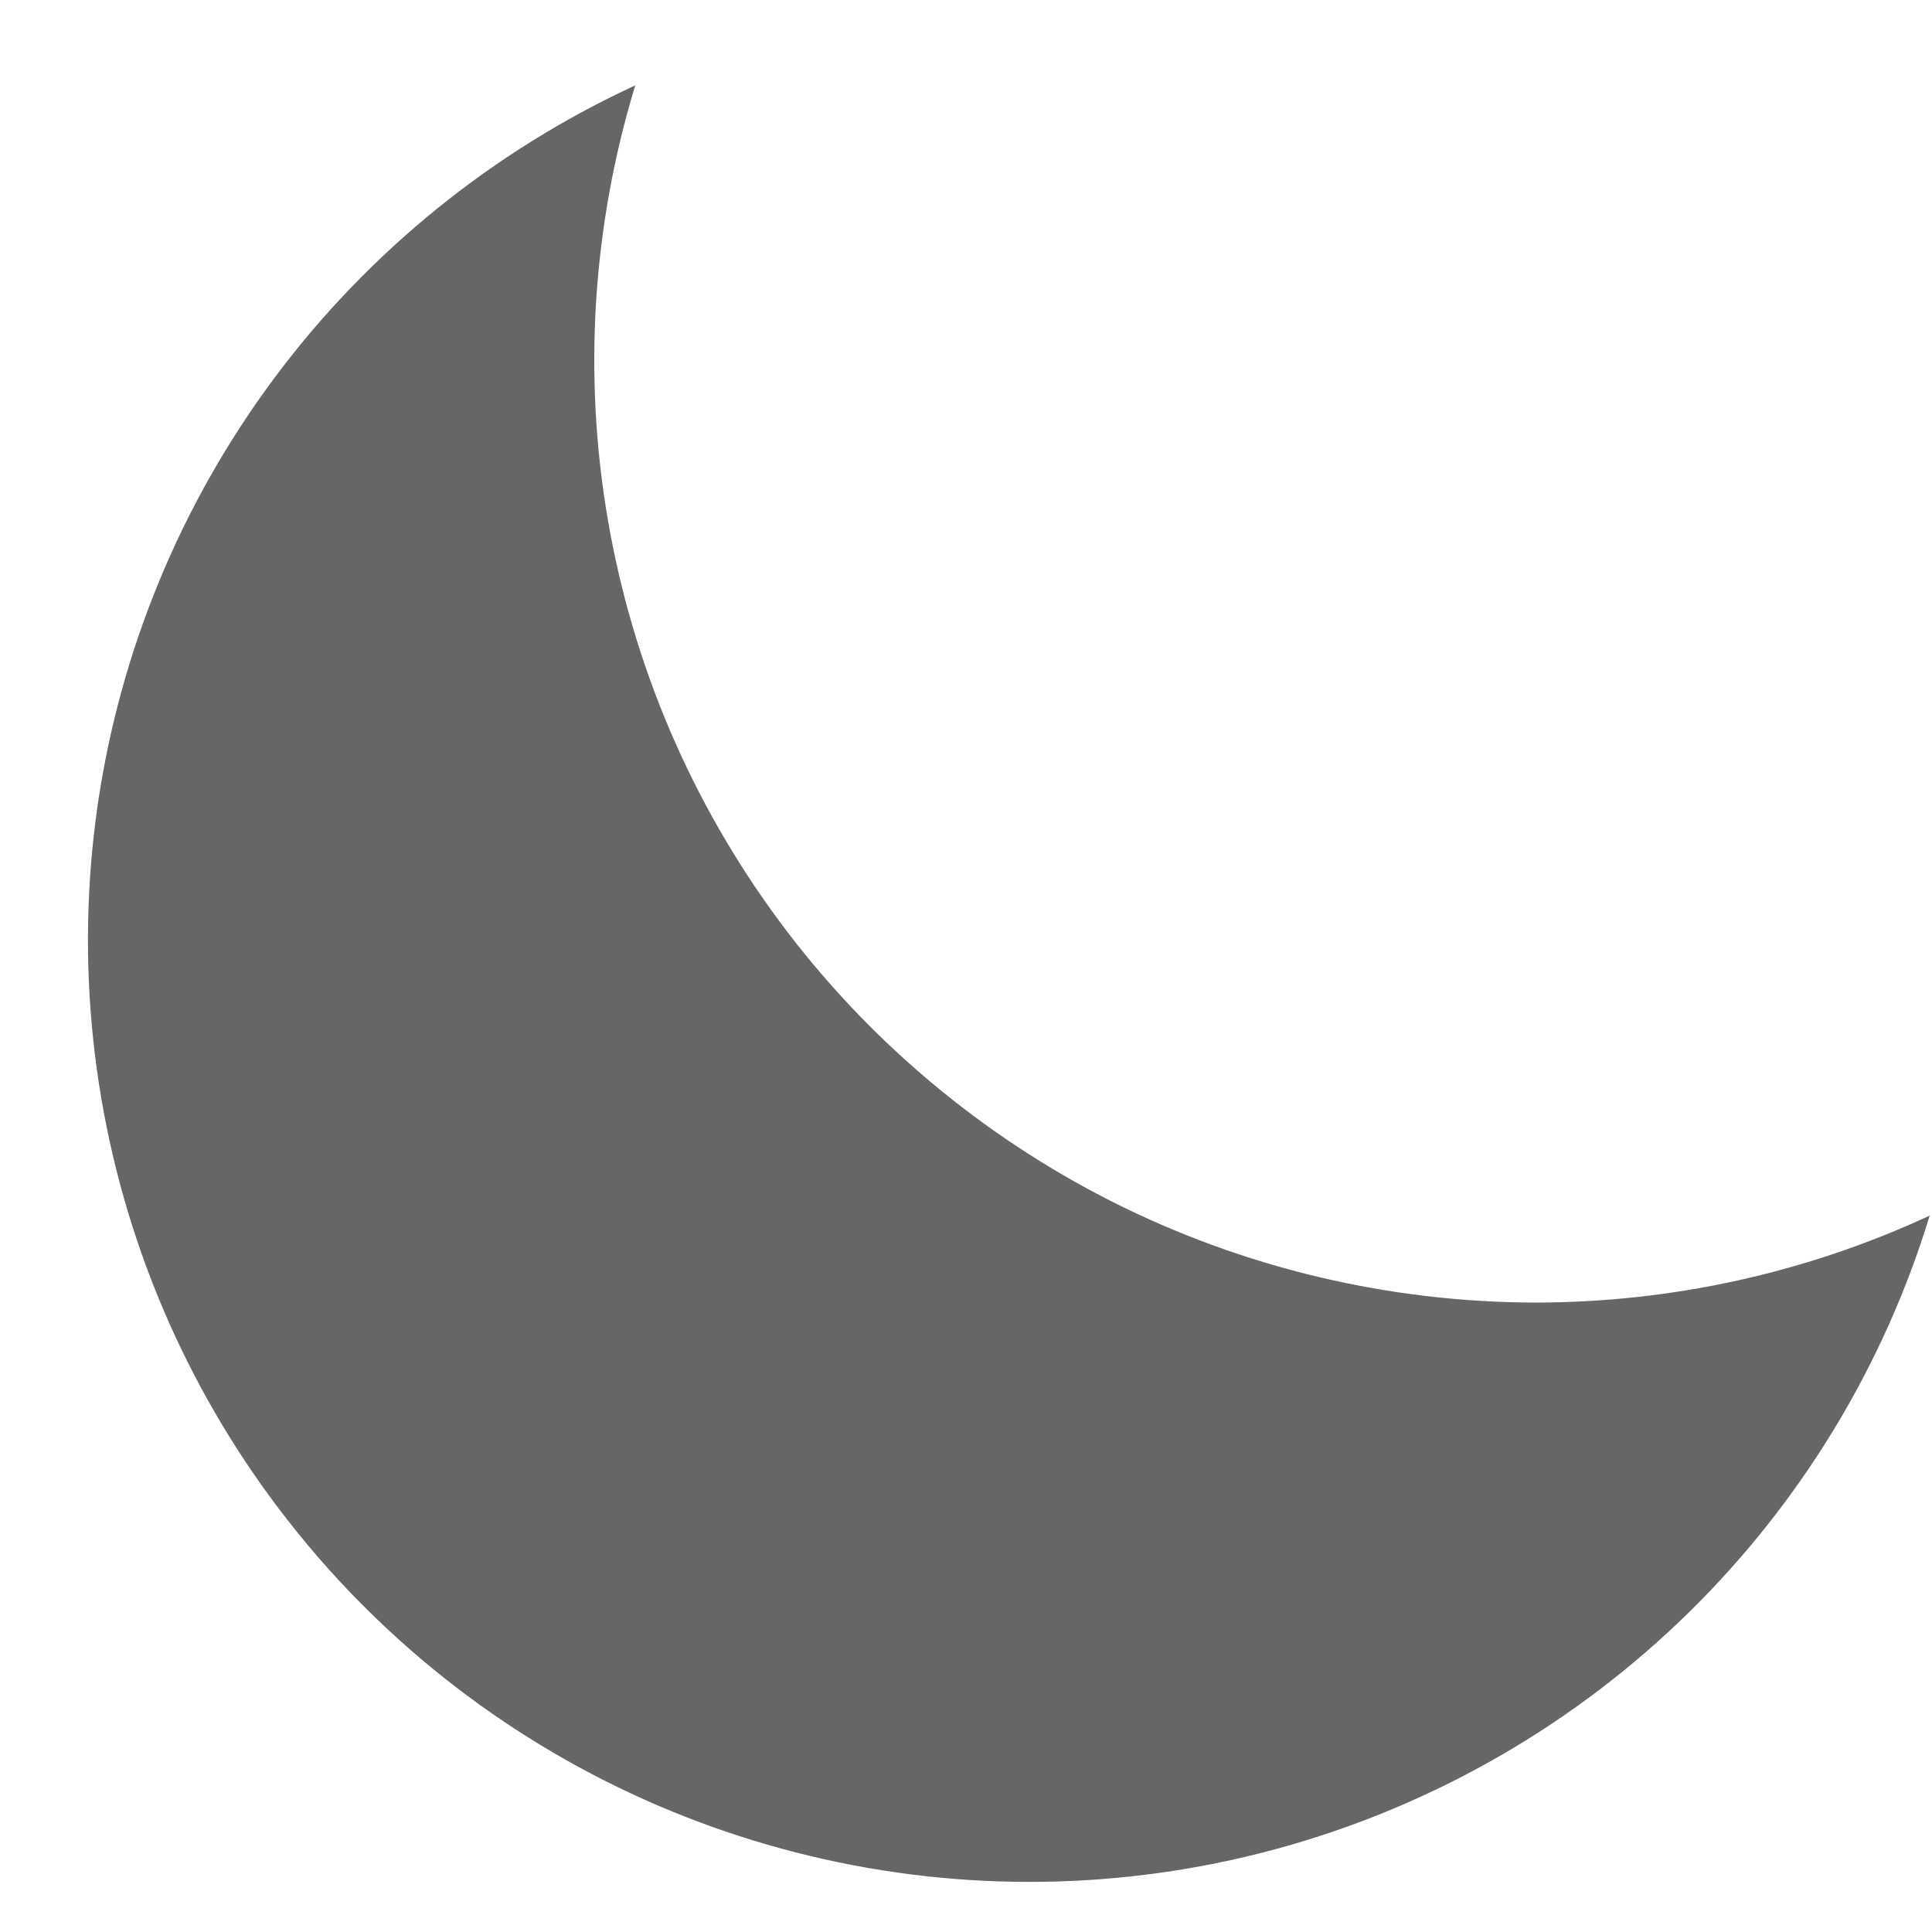 <svg width="15" height="15" viewBox="0 0 15 15" fill="none" xmlns="http://www.w3.org/2000/svg">
<path d="M11.926 10.113C10.783 10.112 9.656 9.844 8.635 9.33C7.615 8.815 6.729 8.068 6.049 7.15C5.369 6.231 4.914 5.166 4.72 4.039C4.526 2.913 4.599 1.756 4.932 0.663C3.825 1.174 2.863 1.953 2.133 2.931C1.404 3.909 0.931 5.053 0.757 6.26C0.584 7.468 0.715 8.699 1.139 9.843C1.563 10.986 2.266 12.005 3.185 12.808C4.103 13.61 5.208 14.169 6.399 14.435C7.589 14.701 8.827 14.665 10 14.33C11.172 13.995 12.243 13.372 13.113 12.518C13.983 11.663 14.626 10.605 14.982 9.438C14.025 9.882 12.982 10.112 11.926 10.113Z" fill="#666666"/>
</svg>
